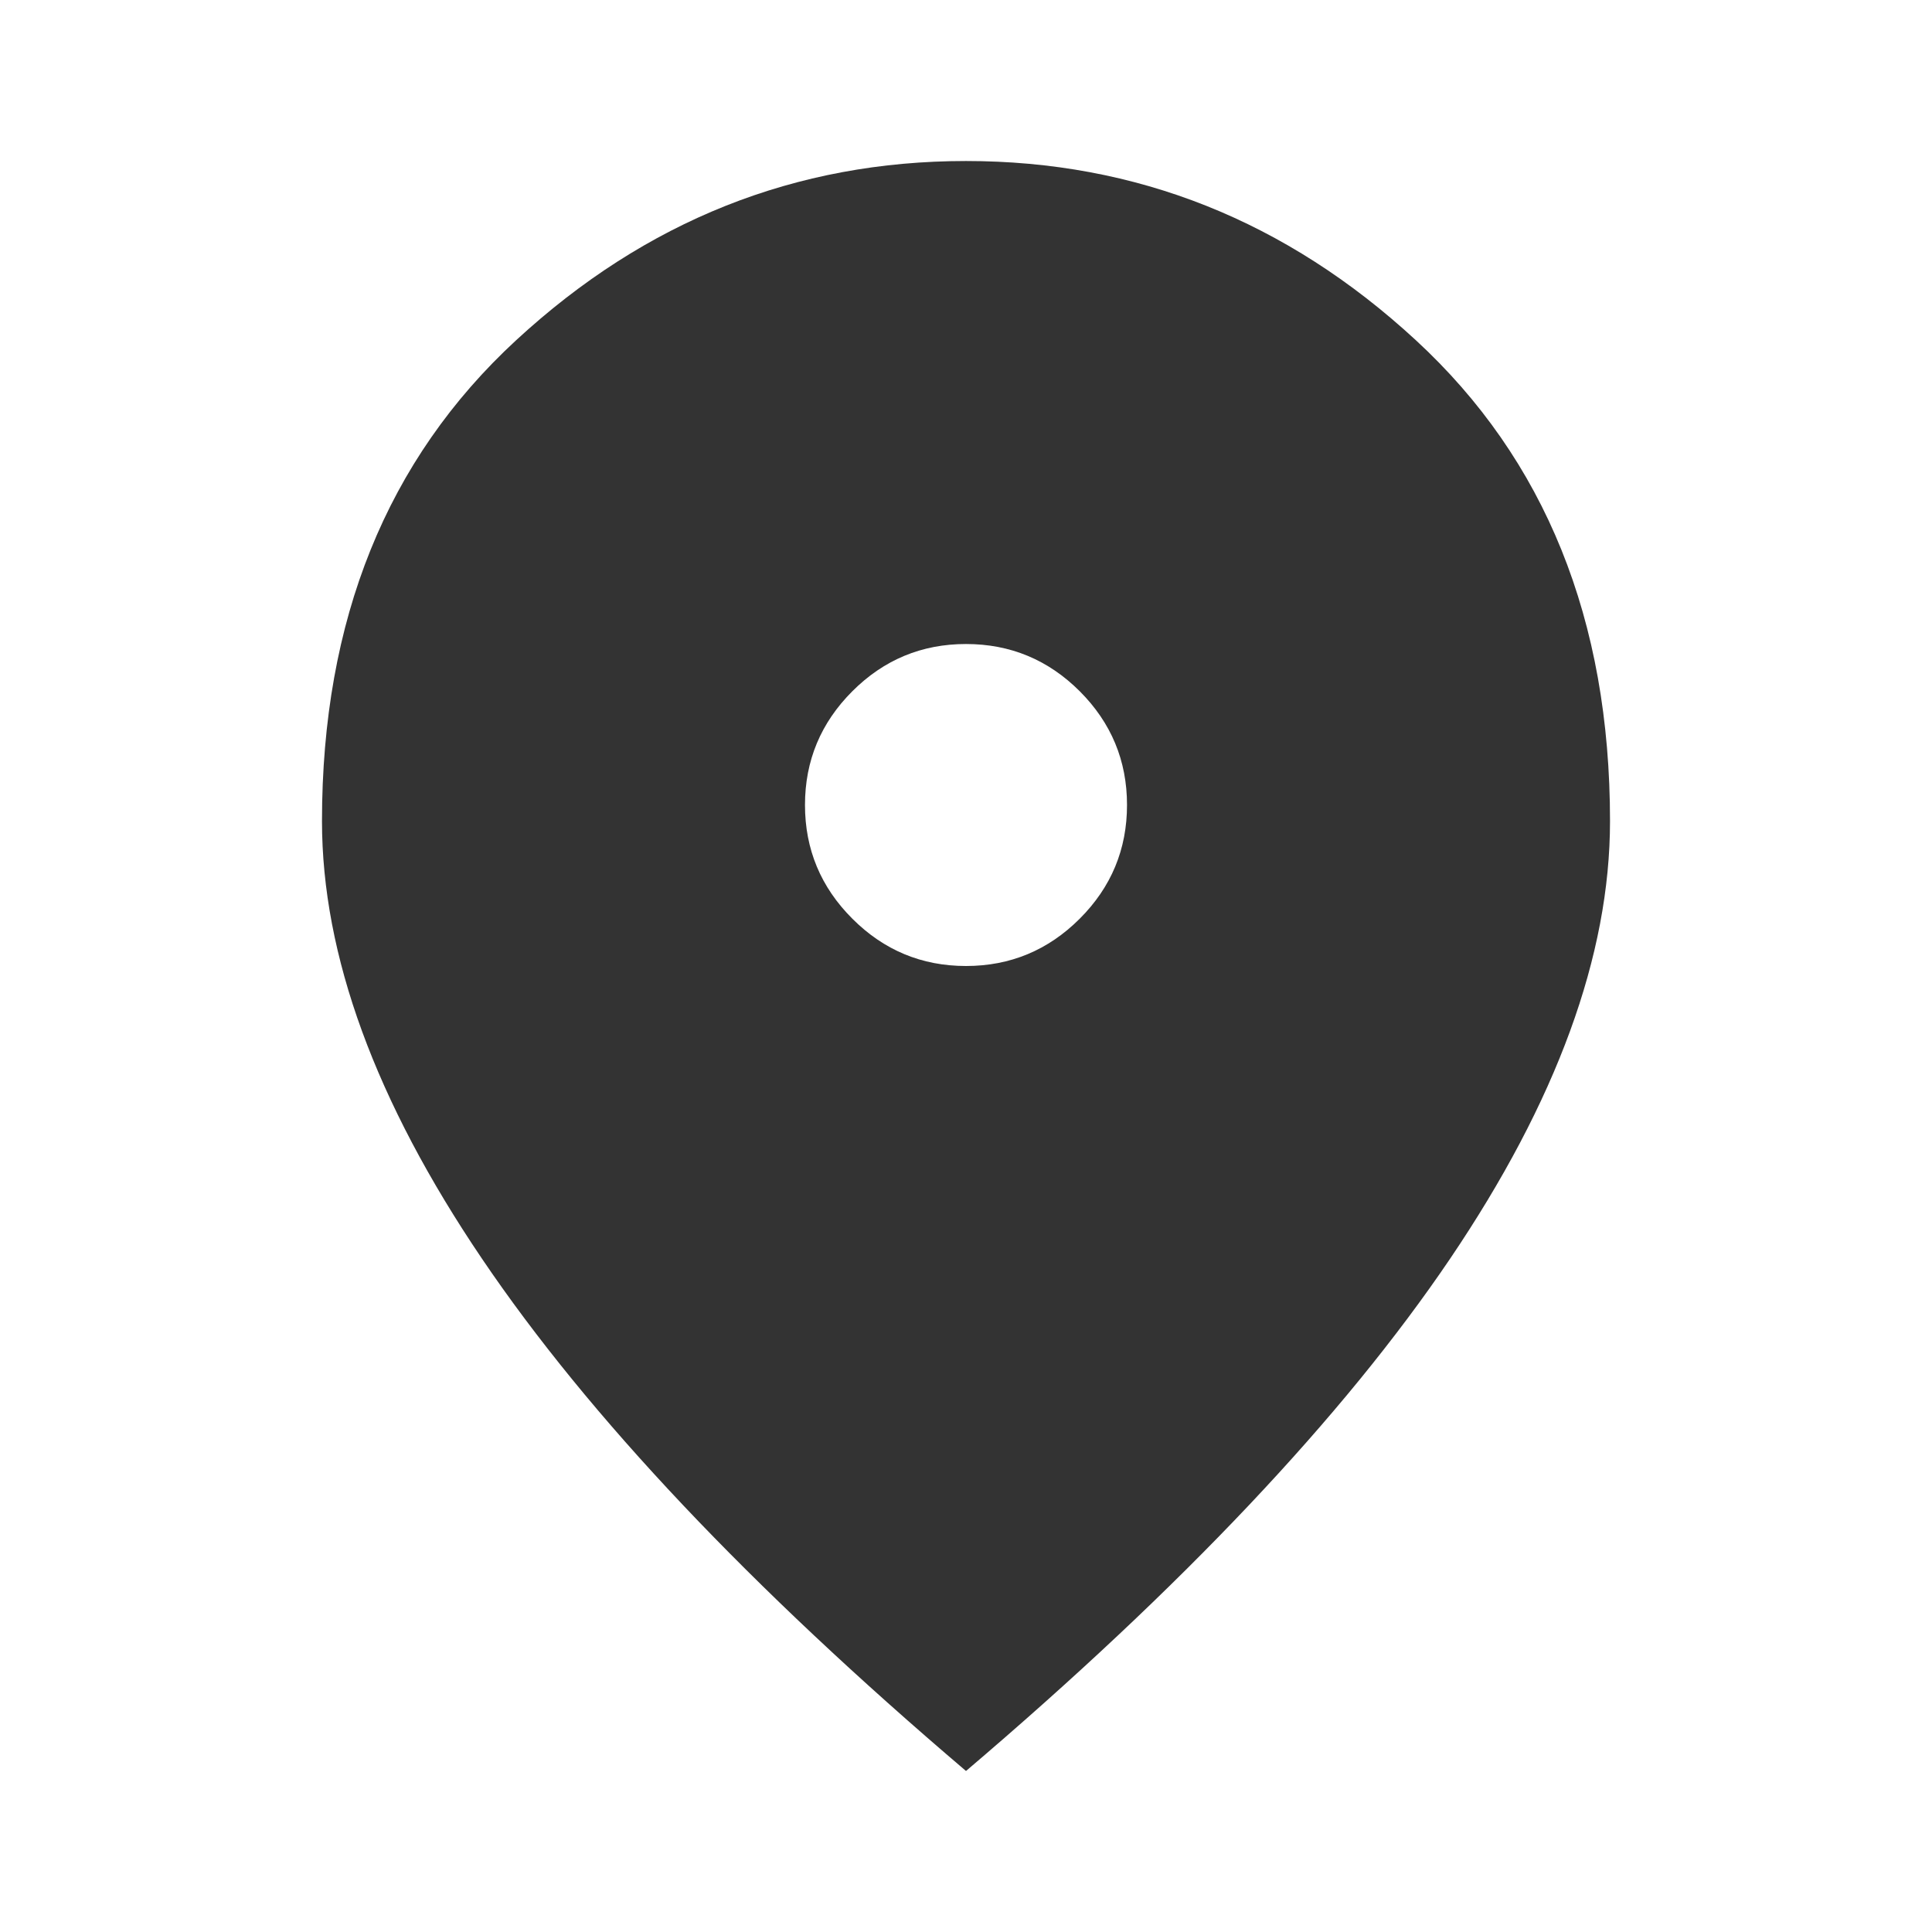 <svg width="47" height="47" viewBox="0 0 47 47" fill="none" xmlns="http://www.w3.org/2000/svg">
<path d="M23.5 23.5C24.577 23.5 25.5 23.116 26.267 22.349C27.034 21.582 27.417 20.66 27.417 19.583C27.417 18.506 27.034 17.584 26.267 16.816C25.5 16.05 24.577 15.667 23.5 15.667C22.423 15.667 21.501 16.05 20.735 16.816C19.967 17.584 19.583 18.506 19.583 19.583C19.583 20.66 19.967 21.582 20.735 22.349C21.501 23.116 22.423 23.5 23.5 23.5ZM23.5 43.083C18.245 38.612 14.321 34.458 11.726 30.622C9.131 26.788 7.833 23.239 7.833 19.975C7.833 15.079 9.409 11.179 12.559 8.274C15.708 5.369 19.355 3.917 23.5 3.917C27.645 3.917 31.292 5.369 34.441 8.274C37.592 11.179 39.167 15.079 39.167 19.975C39.167 23.239 37.87 26.788 35.276 30.622C32.68 34.458 28.755 38.612 23.5 43.083Z" fill="#333333"/>
</svg>
